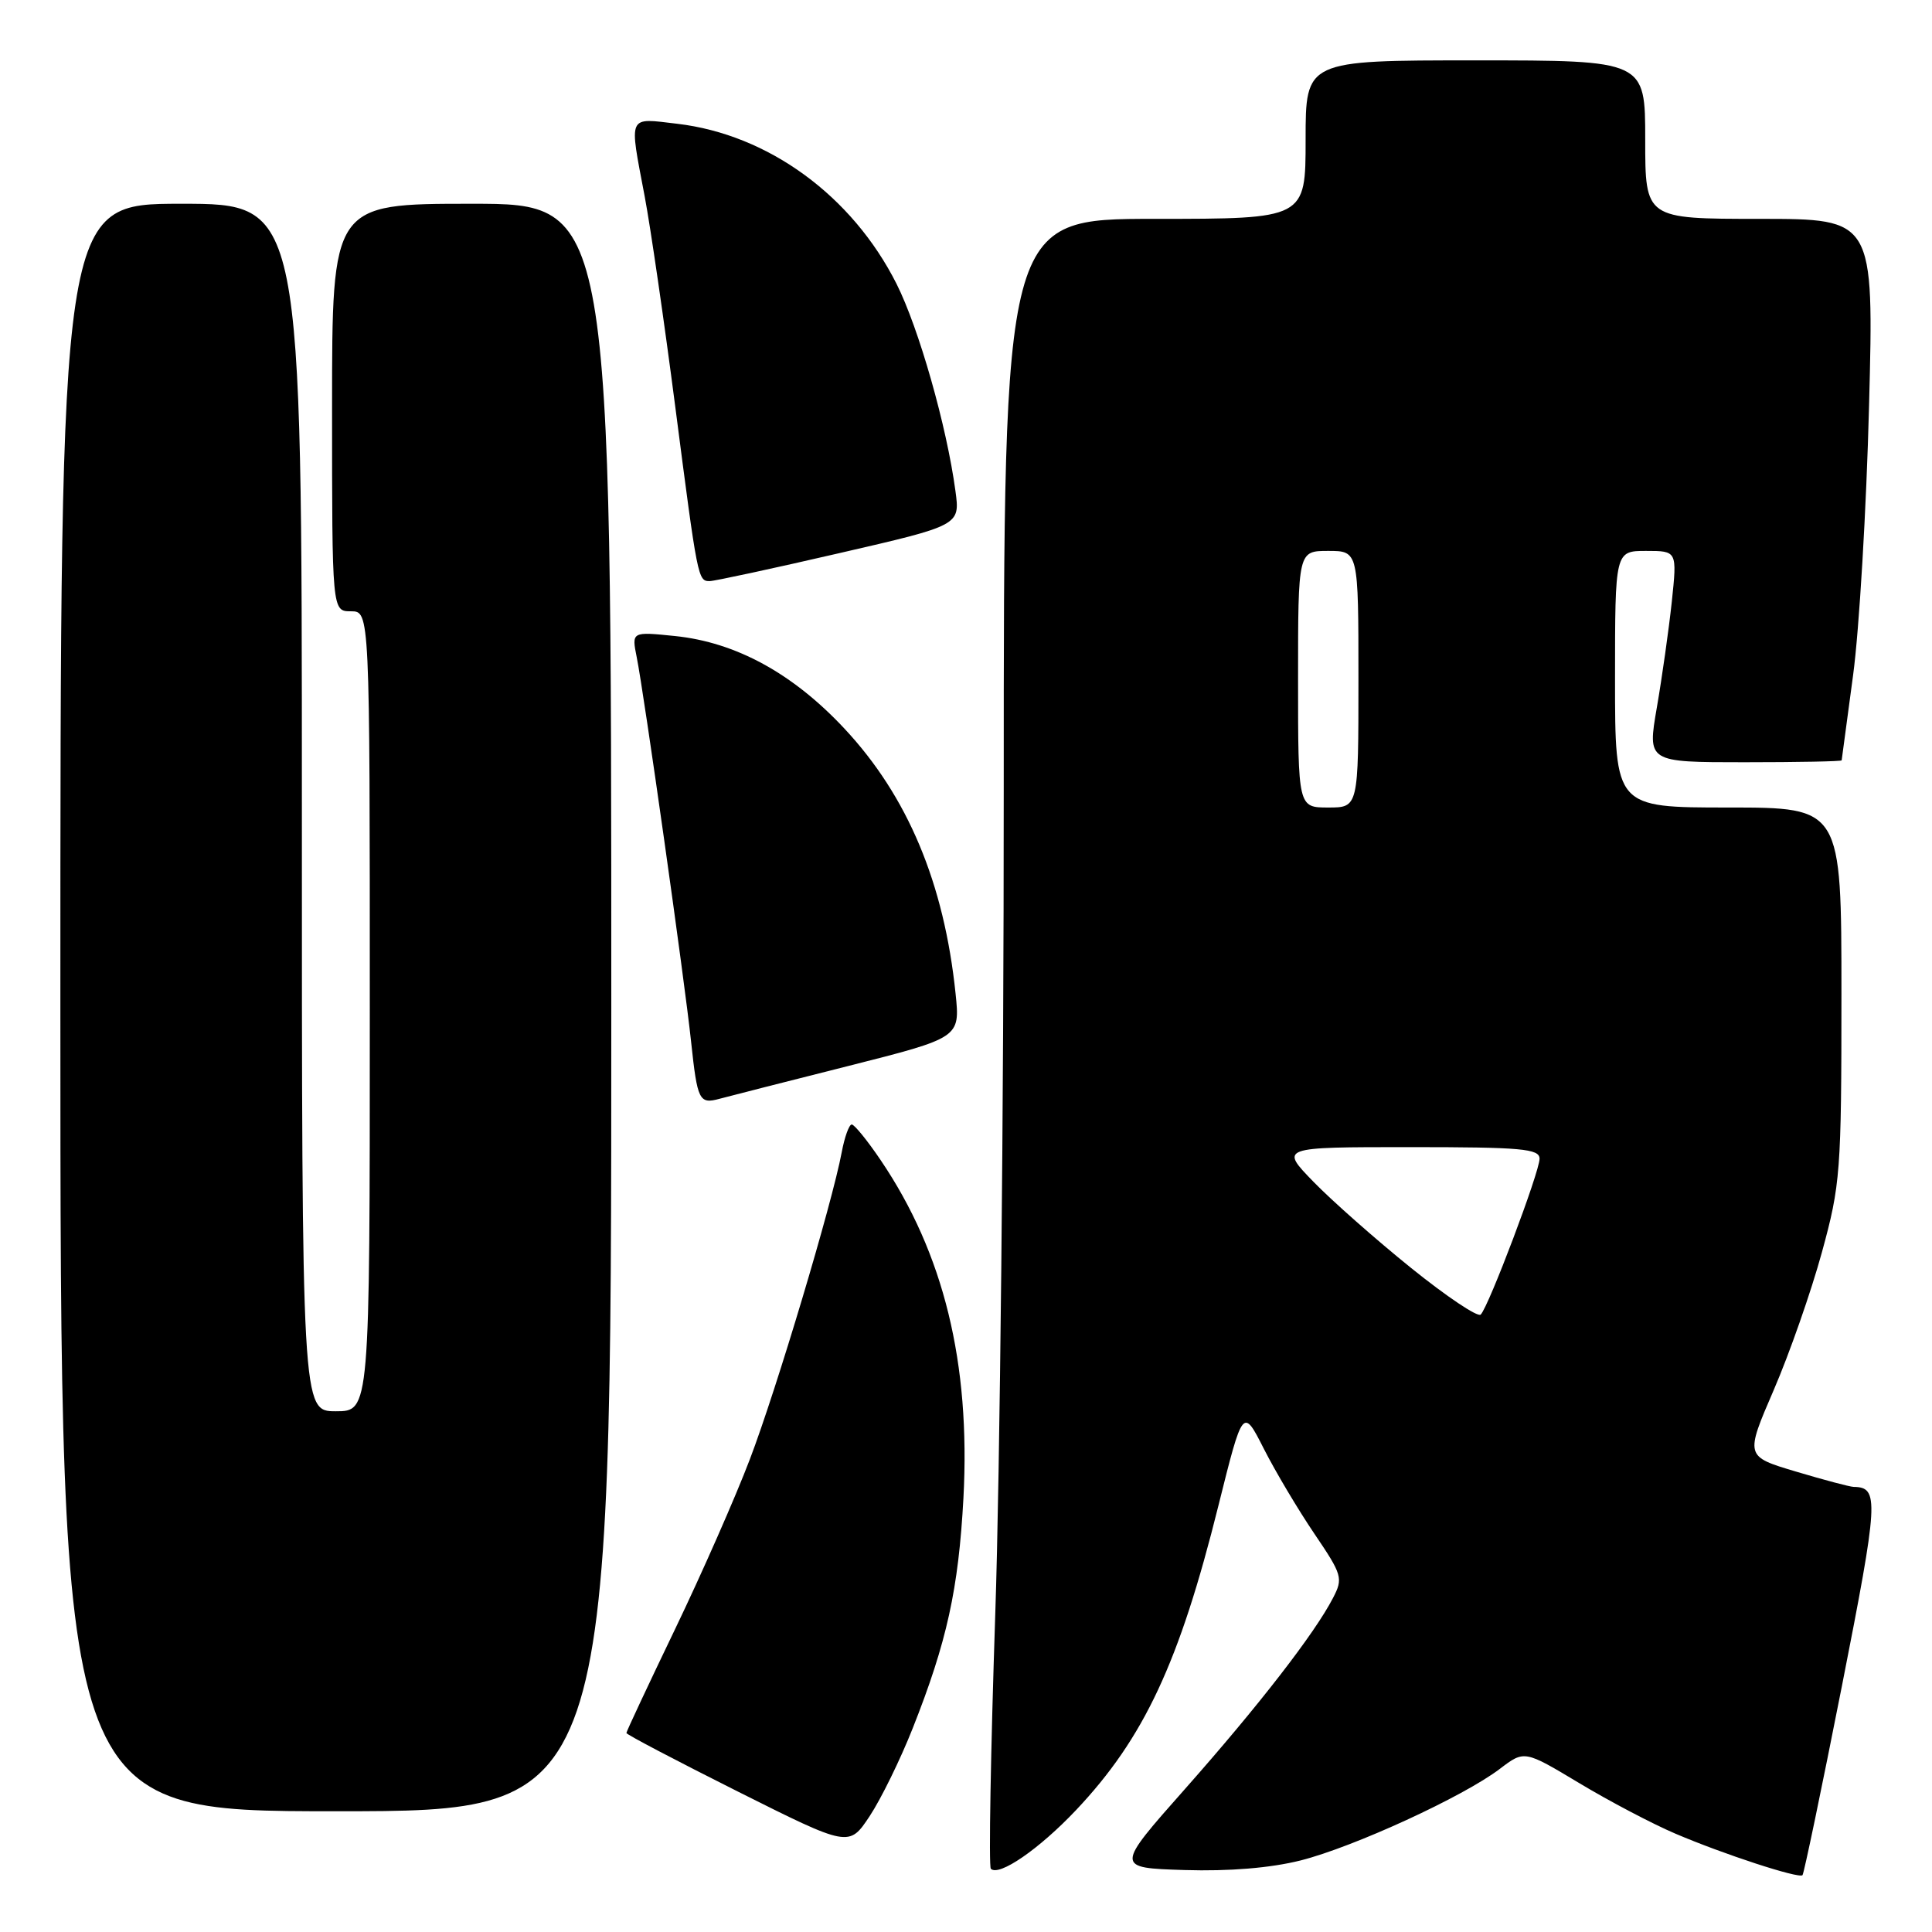 <?xml version="1.0" encoding="UTF-8" standalone="no"?>
<!DOCTYPE svg PUBLIC "-//W3C//DTD SVG 1.1//EN" "http://www.w3.org/Graphics/SVG/1.1/DTD/svg11.dtd" >
<svg xmlns="http://www.w3.org/2000/svg" xmlns:xlink="http://www.w3.org/1999/xlink" version="1.1" viewBox="0 0 256 256">
 <g >
 <path fill="currentColor"
d=" M 244.07 223.37 C 248.92 198.72 249.02 197.07 245.61 197.02 C 245.12 197.01 241.68 196.10 237.97 194.99 C 231.23 192.98 231.23 192.98 235.03 184.18 C 237.12 179.34 239.99 171.13 241.41 165.94 C 243.87 156.97 244.00 155.27 244.00 131.75 C 244.00 107.00 244.00 107.00 229.00 107.00 C 214.00 107.00 214.00 107.00 214.00 90.00 C 214.00 73.00 214.00 73.00 218.12 73.00 C 222.23 73.00 222.23 73.00 221.52 79.75 C 221.12 83.46 220.23 89.76 219.54 93.75 C 218.29 101.00 218.29 101.00 231.14 101.00 C 238.21 101.00 244.01 100.89 244.03 100.75 C 244.05 100.61 244.73 95.55 245.54 89.50 C 246.36 83.45 247.31 67.36 247.66 53.75 C 248.30 29.00 248.30 29.00 233.15 29.00 C 218.00 29.00 218.00 29.00 218.00 18.50 C 218.00 8.00 218.00 8.00 195.50 8.00 C 173.00 8.00 173.00 8.00 173.00 18.50 C 173.00 29.00 173.00 29.00 153.00 29.00 C 133.00 29.00 133.00 29.00 133.00 104.75 C 133.01 146.41 132.50 195.48 131.88 213.80 C 131.27 232.11 131.00 247.33 131.29 247.62 C 132.36 248.69 137.68 245.03 142.58 239.85 C 151.58 230.32 156.27 220.31 161.44 199.53 C 164.69 186.50 164.69 186.50 167.48 192.00 C 169.02 195.03 172.03 200.08 174.17 203.24 C 177.86 208.68 177.99 209.13 176.63 211.74 C 174.21 216.43 166.77 226.03 157.06 237.00 C 147.76 247.50 147.76 247.50 156.96 247.79 C 162.89 247.97 168.34 247.52 172.33 246.52 C 179.37 244.74 193.93 238.05 198.74 234.38 C 201.99 231.91 201.99 231.91 209.24 236.26 C 213.23 238.66 218.97 241.68 222.00 242.97 C 228.34 245.68 238.34 248.95 238.84 248.47 C 239.03 248.29 241.38 237.00 244.07 223.37 Z  M 120.94 229.00 C 125.47 217.57 127.01 210.54 127.66 198.50 C 128.61 180.63 125.06 166.09 116.71 153.75 C 114.95 151.14 113.21 149.00 112.86 149.00 C 112.51 149.00 111.91 150.66 111.53 152.69 C 110.25 159.50 102.88 184.13 99.36 193.36 C 97.45 198.39 92.98 208.53 89.44 215.89 C 85.90 223.25 83.00 229.44 83.00 229.63 C 83.00 229.83 89.64 233.31 97.75 237.38 C 112.50 244.77 112.50 244.77 115.24 240.64 C 116.74 238.37 119.31 233.13 120.94 229.00 Z  M 81.00 133.50 C 81.00 27.00 81.00 27.00 62.50 27.00 C 44.00 27.00 44.00 27.00 44.00 54.00 C 44.00 81.00 44.00 81.00 46.50 81.00 C 49.00 81.00 49.00 81.00 49.00 134.00 C 49.00 187.00 49.00 187.00 44.50 187.00 C 40.00 187.00 40.00 187.00 40.00 107.00 C 40.00 27.00 40.00 27.00 24.00 27.00 C 8.00 27.00 8.00 27.00 8.00 133.50 C 8.00 240.00 8.00 240.00 44.50 240.00 C 81.00 240.00 81.00 240.00 81.00 133.50 Z  M 112.36 141.26 C 127.22 137.50 127.22 137.50 126.62 131.67 C 125.10 117.01 120.27 105.50 111.87 96.52 C 105.05 89.23 97.51 85.11 89.46 84.28 C 83.69 83.69 83.69 83.69 84.37 87.09 C 85.32 91.78 90.73 130.02 91.57 138.00 C 92.41 145.86 92.64 146.33 95.36 145.59 C 96.54 145.27 104.19 143.32 112.36 141.26 Z  M 111.19 73.30 C 127.22 69.61 127.22 69.61 126.60 65.05 C 125.44 56.44 121.75 43.49 118.80 37.62 C 112.92 25.94 101.80 17.82 89.74 16.40 C 83.10 15.62 83.35 15.07 85.42 26.00 C 86.20 30.12 88.03 42.72 89.49 54.00 C 92.44 76.78 92.48 77.00 94.04 77.00 C 94.65 77.00 102.37 75.34 111.19 73.30 Z  M 187.00 168.03 C 182.32 164.26 176.49 159.11 174.04 156.59 C 169.58 152.00 169.58 152.00 186.79 152.00 C 201.61 152.00 204.00 152.21 204.00 153.54 C 204.00 155.29 197.26 173.14 196.20 174.19 C 195.81 174.57 191.68 171.80 187.00 168.03 Z  M 172.00 90.00 C 172.00 73.00 172.00 73.00 176.00 73.00 C 180.00 73.00 180.00 73.00 180.00 90.00 C 180.00 107.00 180.00 107.00 176.00 107.00 C 172.00 107.00 172.00 107.00 172.00 90.00 Z "/>
</g>
</svg>